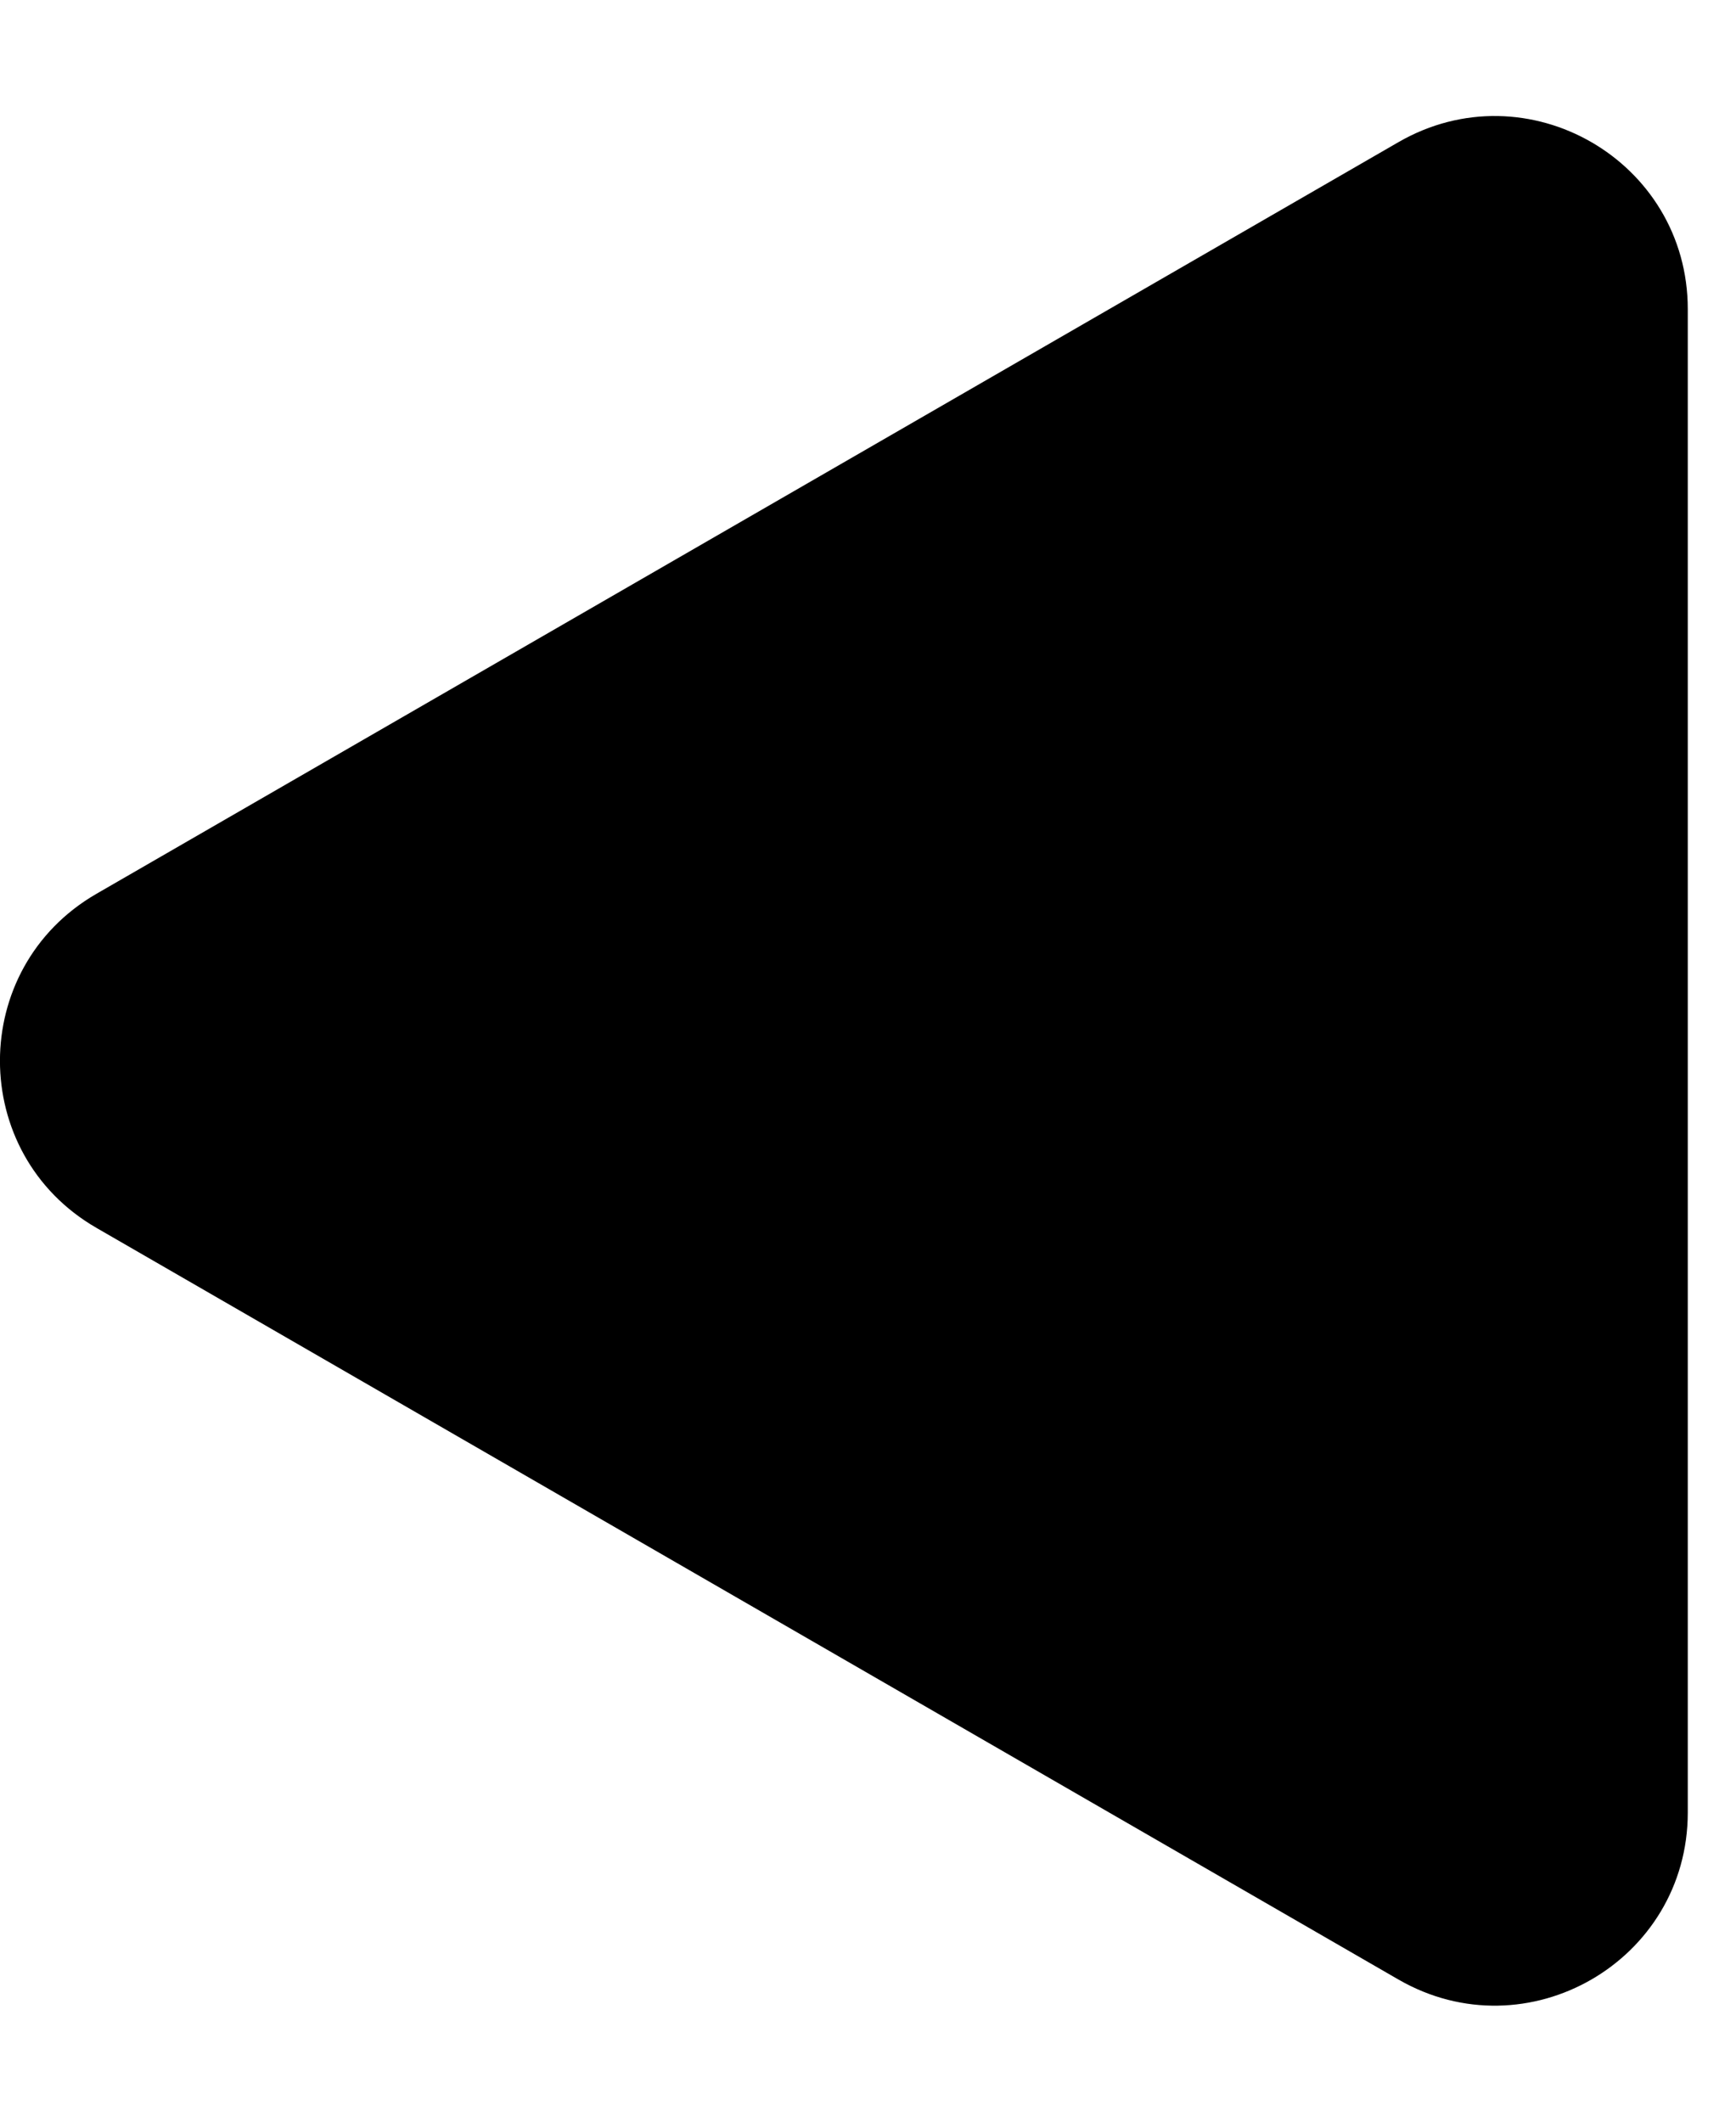 <svg width="9" height="11" viewBox="0 0 9 11" fill="none" xmlns="http://www.w3.org/2000/svg">
<path d="M0.5 6.366C-0.167 5.981 -0.167 5.019 0.5 4.634L7.25 0.737C7.917 0.352 8.75 0.833 8.75 1.603L8.75 9.397C8.75 10.167 7.917 10.648 7.25 10.263L0.5 6.366Z" fill="black"/>
</svg>
